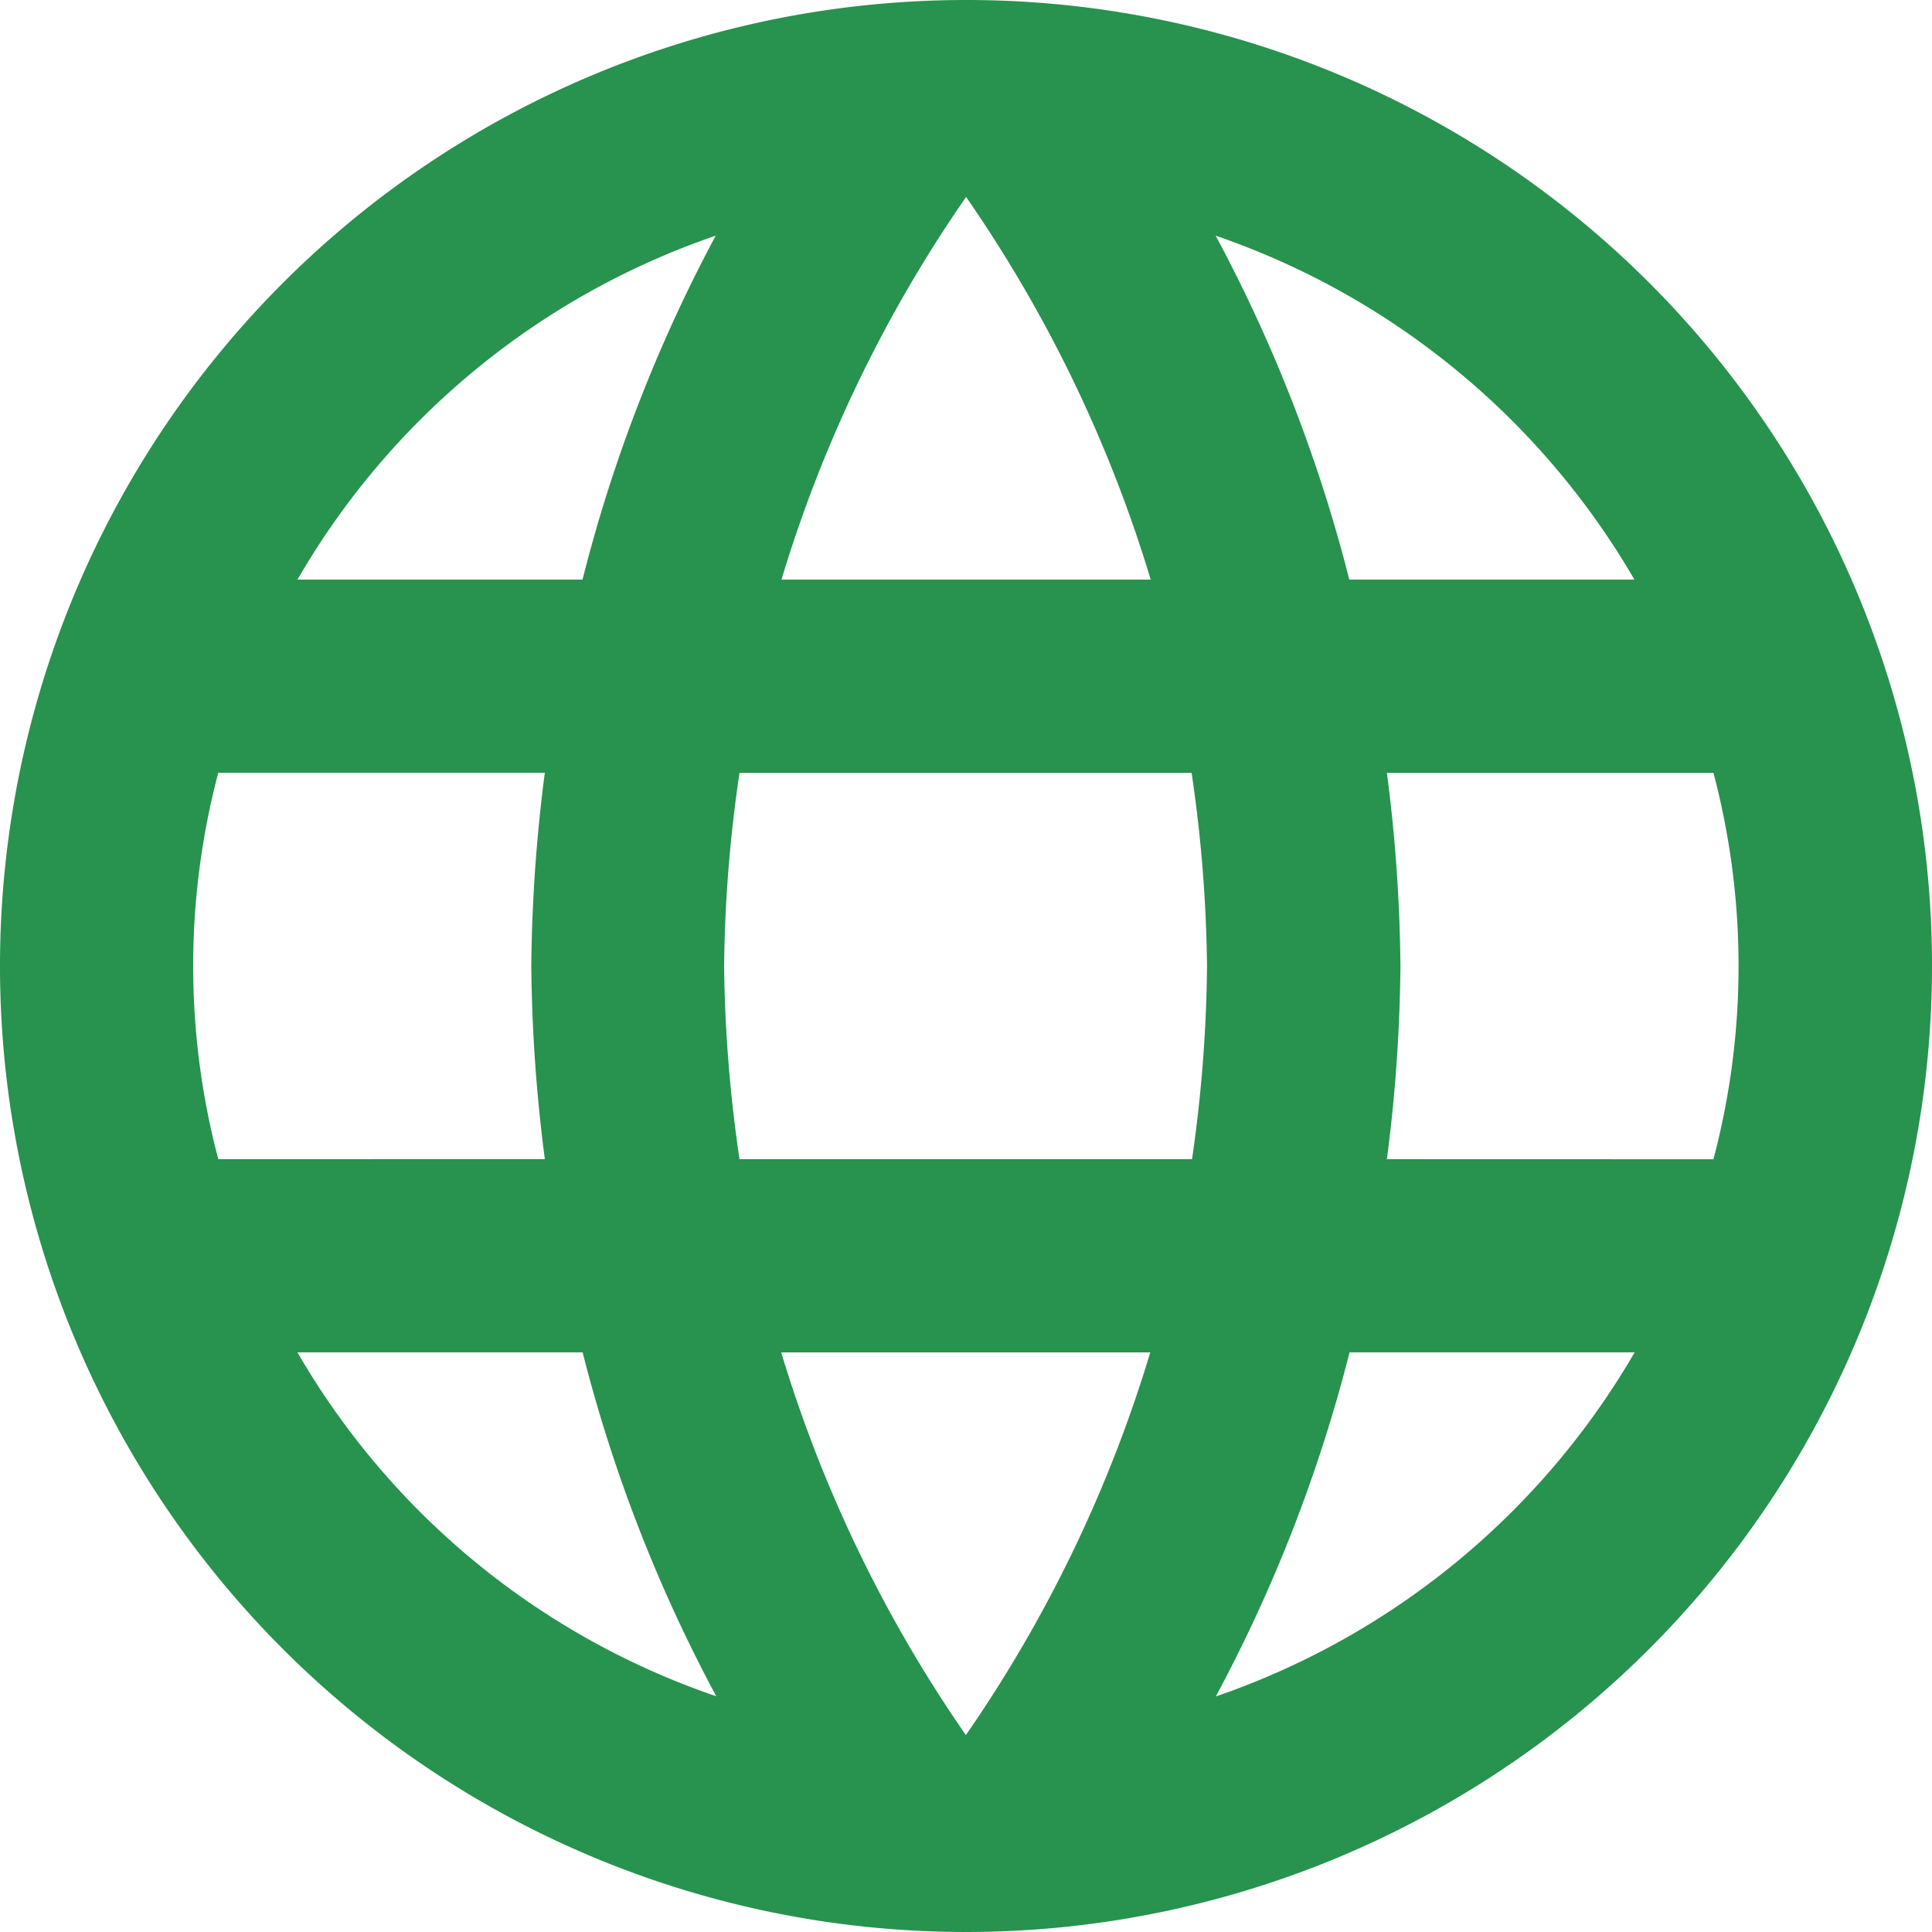 <svg xmlns="http://www.w3.org/2000/svg" width="21.684" height="21.684" viewBox="0 0 21.684 21.684">
  <path id="Icon_material-language" data-name="Icon material-language"
    d="M13.831,3A10.842,10.842,0,1,0,24.684,13.842,10.836,10.836,0,0,0,13.831,3Zm7.513,6.505h-3.2a16.966,16.966,0,0,0-1.5-3.86A8.706,8.706,0,0,1,21.344,9.505Zm-7.5-4.293a15.272,15.272,0,0,1,2.071,4.293H11.771A15.273,15.273,0,0,1,13.842,5.212ZM5.45,16.01a8.481,8.481,0,0,1,0-4.337H9.115a17.905,17.905,0,0,0-.152,2.168,17.905,17.905,0,0,0,.152,2.168Zm.889,2.168h3.2a16.966,16.966,0,0,0,1.5,3.86A8.659,8.659,0,0,1,6.339,18.179Zm3.2-8.673h-3.2a8.659,8.659,0,0,1,4.694-3.86A16.966,16.966,0,0,0,9.538,9.505Zm4.3,12.967a15.273,15.273,0,0,1-2.071-4.293h4.142A15.273,15.273,0,0,1,13.842,22.472Zm2.537-6.462H11.3a15.951,15.951,0,0,1-.173-2.168,15.813,15.813,0,0,1,.173-2.168h5.074a15.812,15.812,0,0,1,.173,2.168A15.951,15.951,0,0,1,16.379,16.01Zm.271,6.028a16.966,16.966,0,0,0,1.5-3.86h3.2a8.706,8.706,0,0,1-4.694,3.86Zm1.919-6.028a17.905,17.905,0,0,0,.152-2.168,17.905,17.905,0,0,0-.152-2.168h3.665a8.481,8.481,0,0,1,0,4.337Z"
    transform="translate(-3 -3)" fill="#28924f" />
</svg>
